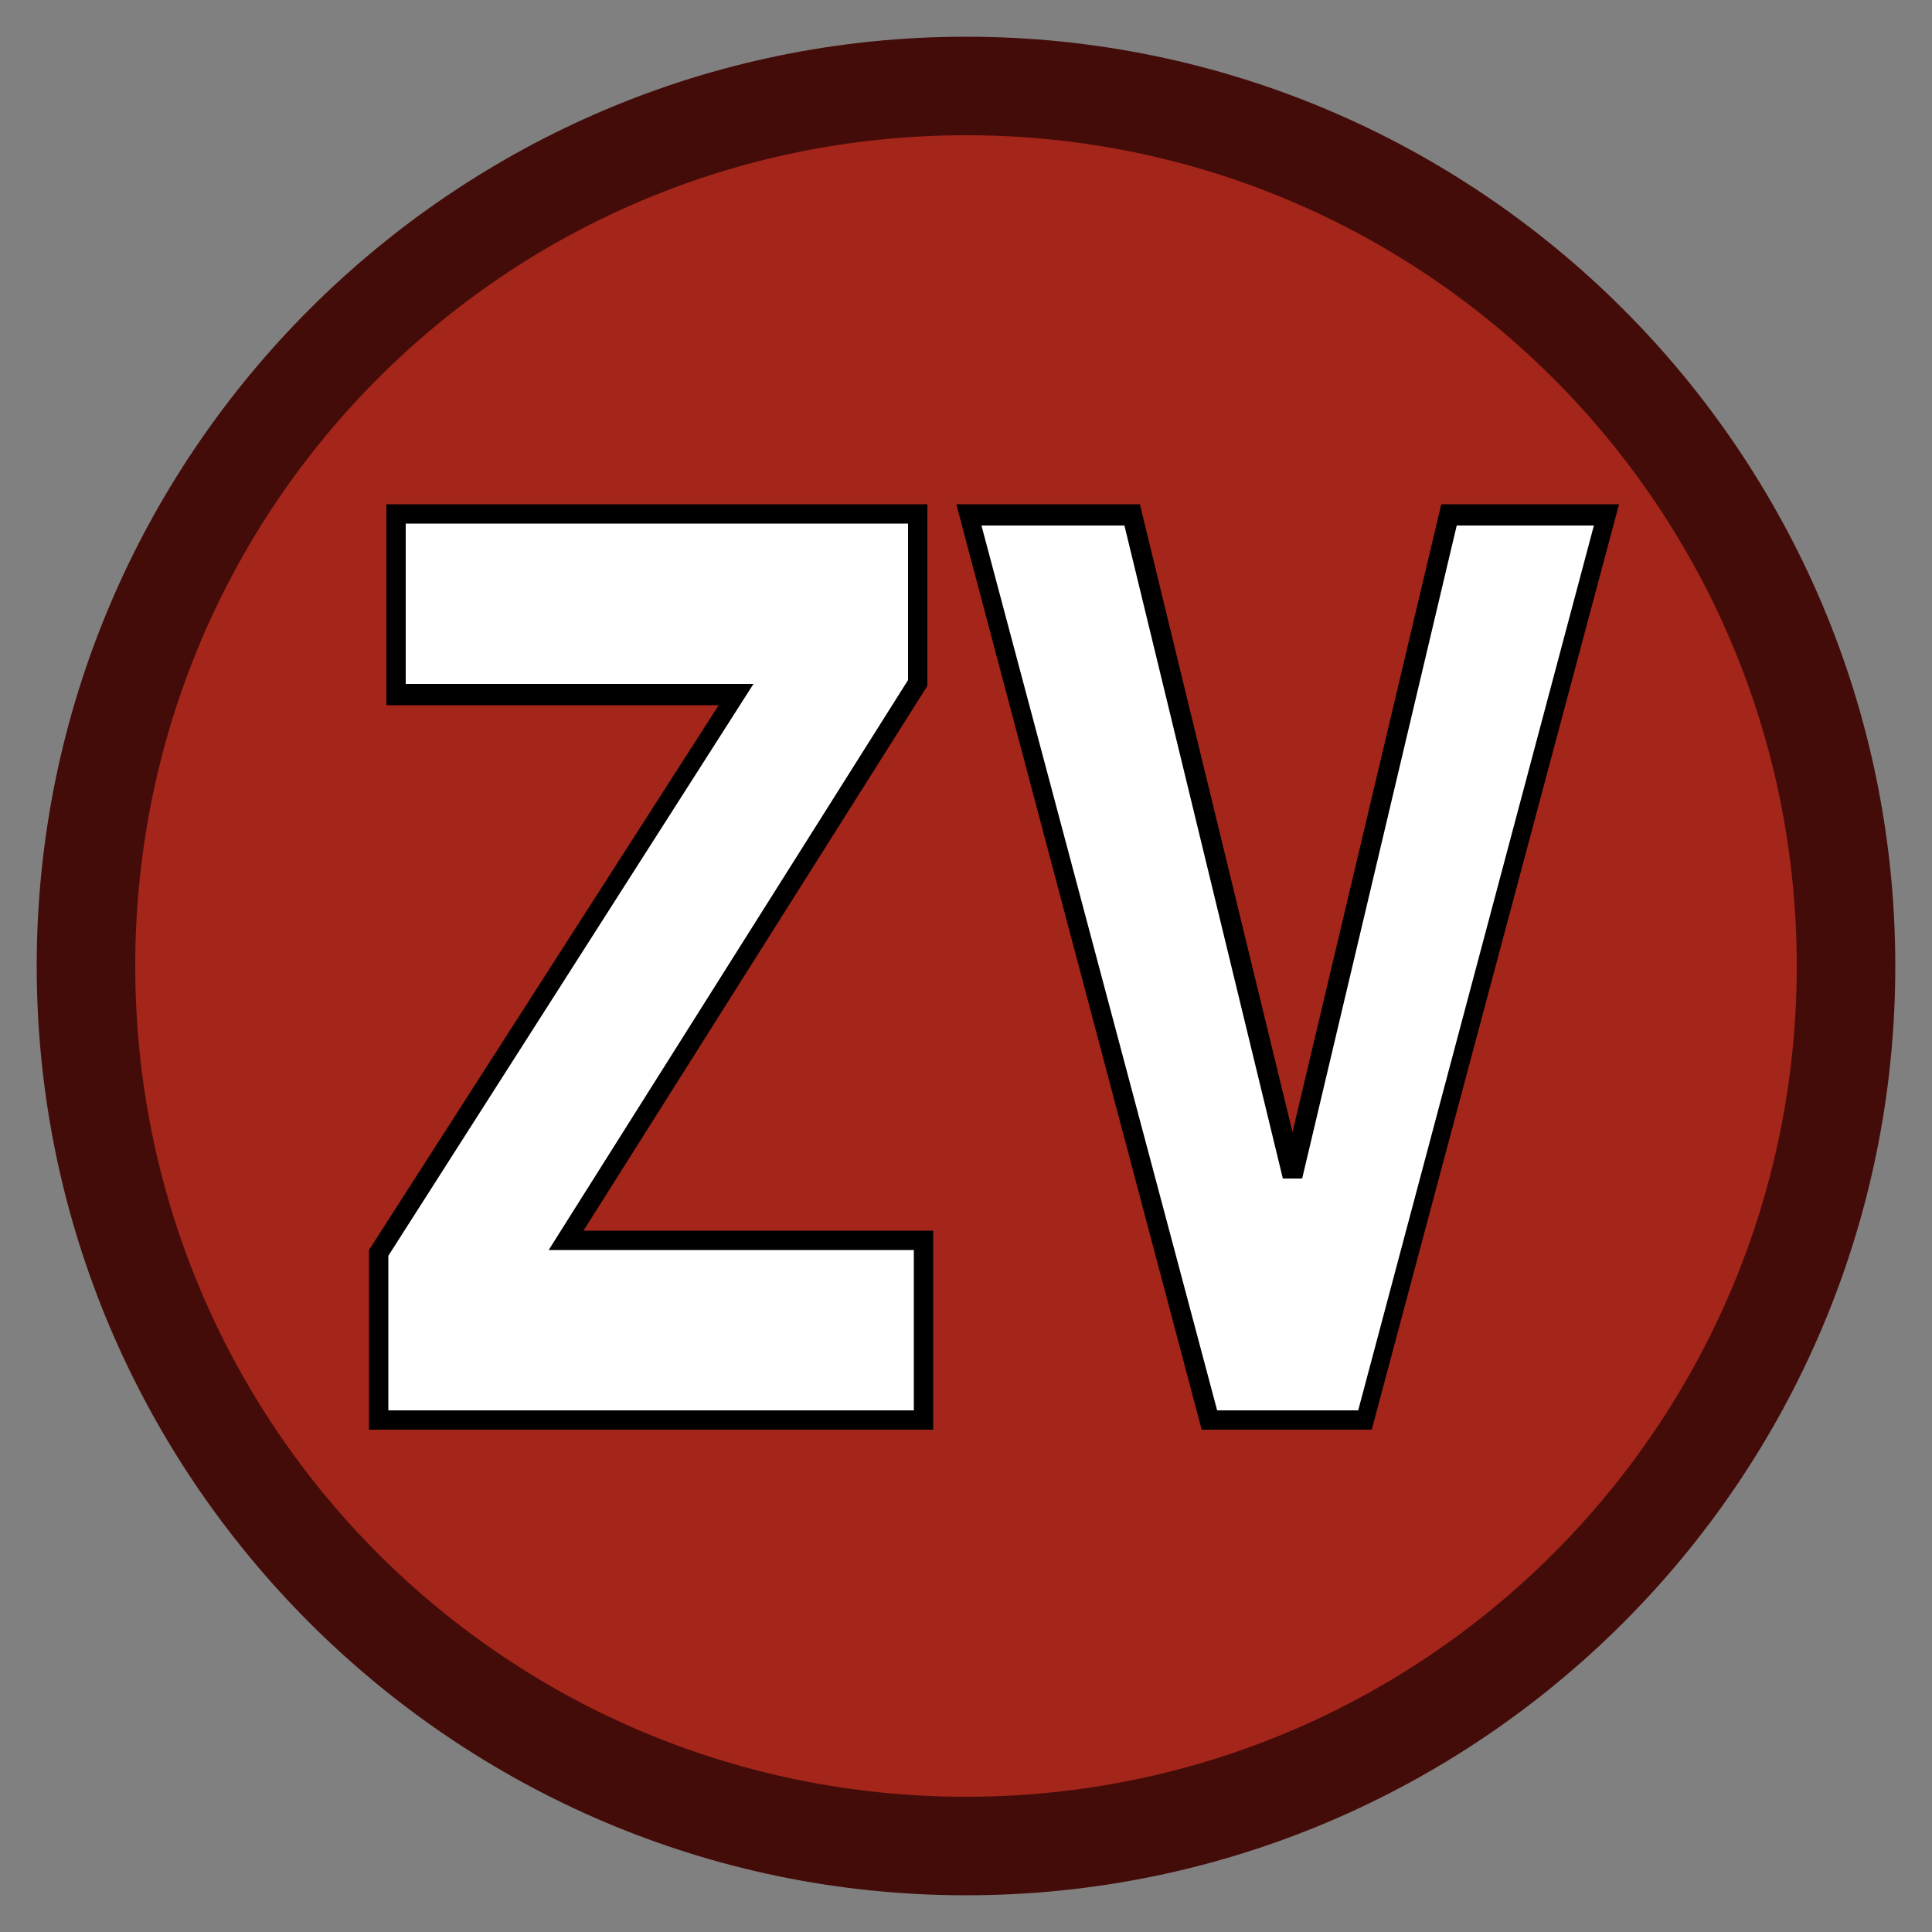 <?xml version="1.0" encoding="iso-8859-1"?>
<!-- Generator: Adobe Illustrator 25.3.1, SVG Export Plug-In . SVG Version: 6.00 Build 0)  -->
<svg version="1.1" id="Layer_1" xmlns="http://www.w3.org/2000/svg" xmlns:xlink="http://www.w3.org/1999/xlink" x="0px" y="0px"
	 viewBox="0 0 100 100" style="enable-background:new 0 0 100 100;" xml:space="preserve">
<rect x="0" y="0" width="100" height="100" fill="#808080" stroke="none"/>
<path style="fill:#A4251A;" d="M50,2.4c6.572,0,12.833,1.332,18.528,3.741c5.695,2.409,10.823,5.894,15.13,10.201
	s7.793,9.435,10.201,15.13C96.268,37.167,97.6,43.428,97.6,50s-1.332,12.833-3.741,18.528c-2.409,5.695-5.894,10.823-10.201,15.13
	s-9.436,7.793-15.13,10.201C62.833,96.268,56.572,97.6,50,97.6s-12.833-1.332-18.528-3.741c-5.695-2.409-10.823-5.894-15.13-10.201
	s-7.792-9.436-10.201-15.13S2.4,56.572,2.4,50s1.332-12.833,3.741-18.528s5.894-10.823,10.201-15.13s9.435-7.792,15.13-10.201
	S43.428,2.4,50,2.4z"/>
<path style="fill:#440C09;" d="M50,1.9c-6.625,0-12.944,1.35-18.695,3.789s-10.936,5.967-15.292,10.324S8.129,25.554,5.69,31.305
	S1.9,43.375,1.9,50s1.35,12.944,3.789,18.695s5.967,10.936,10.324,15.293s9.541,7.884,15.292,10.323S43.375,98.1,50,98.1
	s12.944-1.344,18.695-3.775c5.752-2.431,10.936-5.95,15.293-10.3s7.884-9.531,10.323-15.287S98.1,56.65,98.1,50
	s-1.35-12.981-3.789-18.737s-5.967-10.938-10.323-15.288s-9.54-7.869-15.292-10.3C62.944,3.244,56.625,1.9,50,1.9z M50,93
	c-5.95,0-11.612-1.2-16.759-3.372s-9.778-5.316-13.666-9.203s-7.031-8.519-9.203-13.666C8.2,61.613,7,55.95,7,50
	s1.2-11.612,3.372-16.759s5.316-9.778,9.203-13.666s8.519-7.031,13.666-9.203S44.05,7,50,7s11.613,1.206,16.759,3.386
	s9.778,5.333,13.666,9.226s7.031,8.528,9.203,13.67S93,44.075,93,50s-1.2,11.575-3.372,16.717s-5.316,9.776-9.203,13.67
	s-8.519,7.047-13.666,9.227C61.613,91.794,55.95,93,50,93z"/>
<path style="fill:#FFFFFF;" d="M19.6,64.8l4.625-7.2l4.625-7.2l4.625-7.2L38.1,36h-4.4h-4.4h-4.4h-4.4v-2.325V31.35v-2.325V26.7
	h6.75H34h6.75h6.75v2.175v2.175v2.175V35.4l-4.55,7.2l-4.55,7.2L33.85,57l-4.55,7.2h4.625h4.625h4.625H47.8v2.325v2.325v2.325V73.5
	h-7.05H33.7h-7.05H19.6v-2.175V69.15v-2.175V64.8z"/>
<path d="M48.3,74H41h-7.3h-7.3h-7.3v-2.325V69.35v-2.325V64.7l4.525-7.05l4.525-7.05l4.525-7.05L37.2,36.5h-4.3h-4.3h-4.3H20v-2.6
	v-2.6v-2.6v-2.6h7h7h7h7v2.35v2.35v2.35v2.35l-4.45,7.05L39.1,49.6l-4.45,7.05L30.2,63.7h4.525h4.525h4.525H48.3
	c0,0,0,0.644,0,1.609s0,2.253,0,3.541s0,2.575,0,3.541S48.3,74,48.3,74z M20.1,73h6.8h6.8h6.8h6.8v-2.075V68.85v-2.075V64.7h-4.725
	H37.85h-4.725H28.4l4.65-7.375l4.65-7.375l4.65-7.375L47,35.2v-2.025V31.15v-2.025V27.1h-6.5H34h-6.5H21v2.075v2.075v2.075V35.4h4.5
	H30h4.5H39l-4.725,7.4l-4.725,7.4l-4.725,7.4L20.1,65v2v2v2V73z"/>
<path style="fill:#FFFFFF;" d="M50.2,26.6h2.125h2.125h2.125H58.7l2.075,8.55l2.075,8.55l2.075,8.55L67,60.8l2-8.55l2-8.55l2-8.55
	l2-8.55h2.025h2.025h2.025H83.1l-3.125,11.725L76.85,50.05l-3.125,11.725L70.6,73.5h-2.025H66.55h-2.025H62.5l-3.075-11.725
	L56.35,50.05l-3.075-11.725L50.2,26.6z"/>
<path d="M71,74h-2.2h-2.2h-2.2h-2.2l-3.175-11.975L55.85,50.05l-3.175-11.975L49.5,26.1h2.375h2.375h2.375H59l1.975,8.125
	l1.975,8.125l1.975,8.125L66.9,58.6l1.925-8.125l1.925-8.125l1.925-8.125L74.6,26.1h2.3h2.3h2.3h2.3l-3.2,11.975L77.4,50.05
	l-3.2,11.975L71,74z M63,73h1.825h1.825h1.825H70.3l3.05-11.45L76.4,50.1l3.05-11.45L82.5,27.2h-1.775H78.95h-1.775H75.4l-2,8.45
	l-2,8.45l-2,8.45l-2,8.45h-0.25H66.9h-0.25H66.4l-2.05-8.45L62.3,44.1l-2.05-8.45L58.2,27.2h-1.85H54.5h-1.85H50.8l3.05,11.45
	L56.9,50.1l3.05,11.45L63,73z"/>
</svg>
